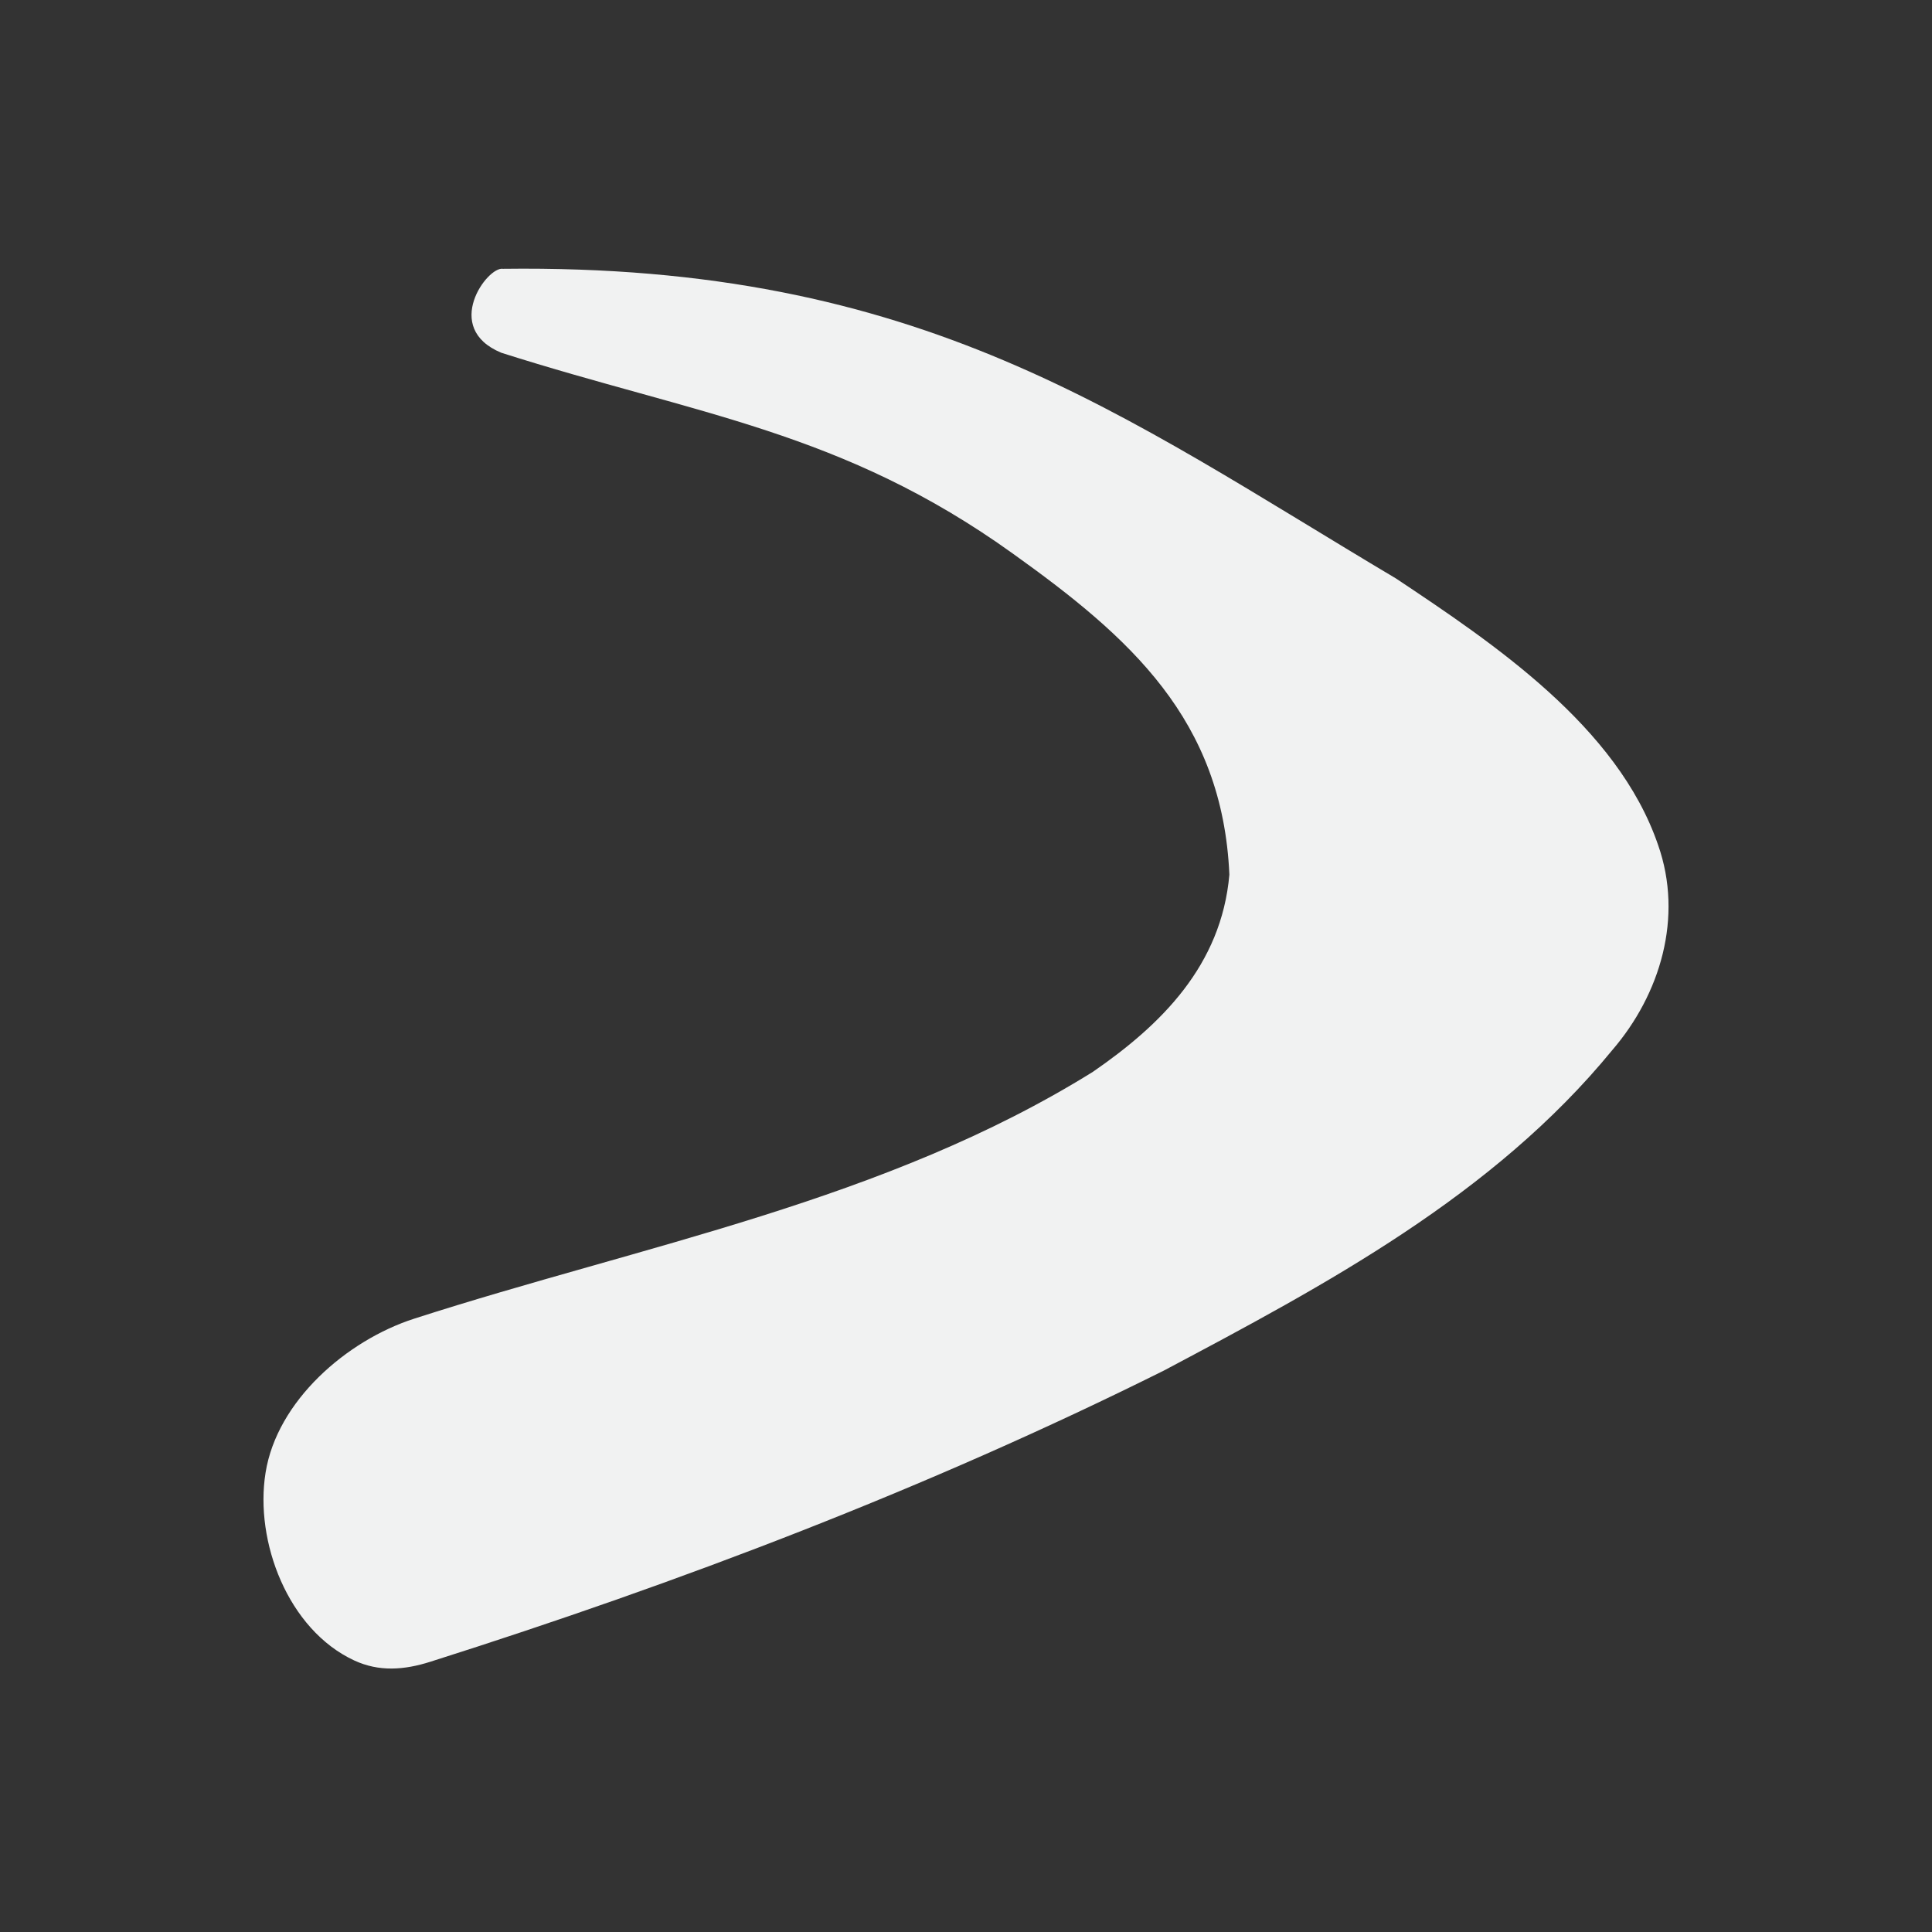 <?xml version="1.0" encoding="UTF-8" standalone="no"?>
<svg id="svg18" xmlns="http://www.w3.org/2000/svg" version="1.1" xmlns:xlink="http://www.w3.org/1999/xlink" viewBox="-3 -3 22 22"><rect x="-3" y="-3" width="22" height="22" fill="#333333" stroke="none"/><defs id="defs8"><linearGradient id="b" y2="46.304" gradientUnits="userSpaceOnUse" x2="45" gradientTransform="matrix(.35 0 0 .363 -.44 -.725)" y1="3" x1="45"><stop id="stop2" stop-color="#9345ca" offset="0"/><stop id="stop4" stop-color="#c399e2" offset="1"/></linearGradient></defs><path id="path10" style="fill:#f1f2f2" d="m1.034 15.908c-0.755-0.35-1.136-1.355-1.01-2.138 0.13-0.817 0.923-1.506 1.692-1.754 2.603-0.839 5.363-1.339 7.729-2.811 0.775-0.534 1.463-1.209 1.554-2.245-0.077-1.77-1.136-2.705-2.464-3.655-1.947-1.399-3.595-1.578-5.826-2.288-0.68-0.281-0.159-0.986 0.018-0.956 4.776-0.061 7.041 1.666 10.169 3.526 1.107 0.738 2.523 1.684 2.985 3.035 0.29 0.824 0.024 1.702-0.522 2.336-1.358 1.658-3.27 2.675-5.108 3.65-2.69 1.34-5.5 2.41-8.352 3.315-0.296 0.094-0.583 0.116-0.865-0.015z" fill="url(#b)"/></svg>
